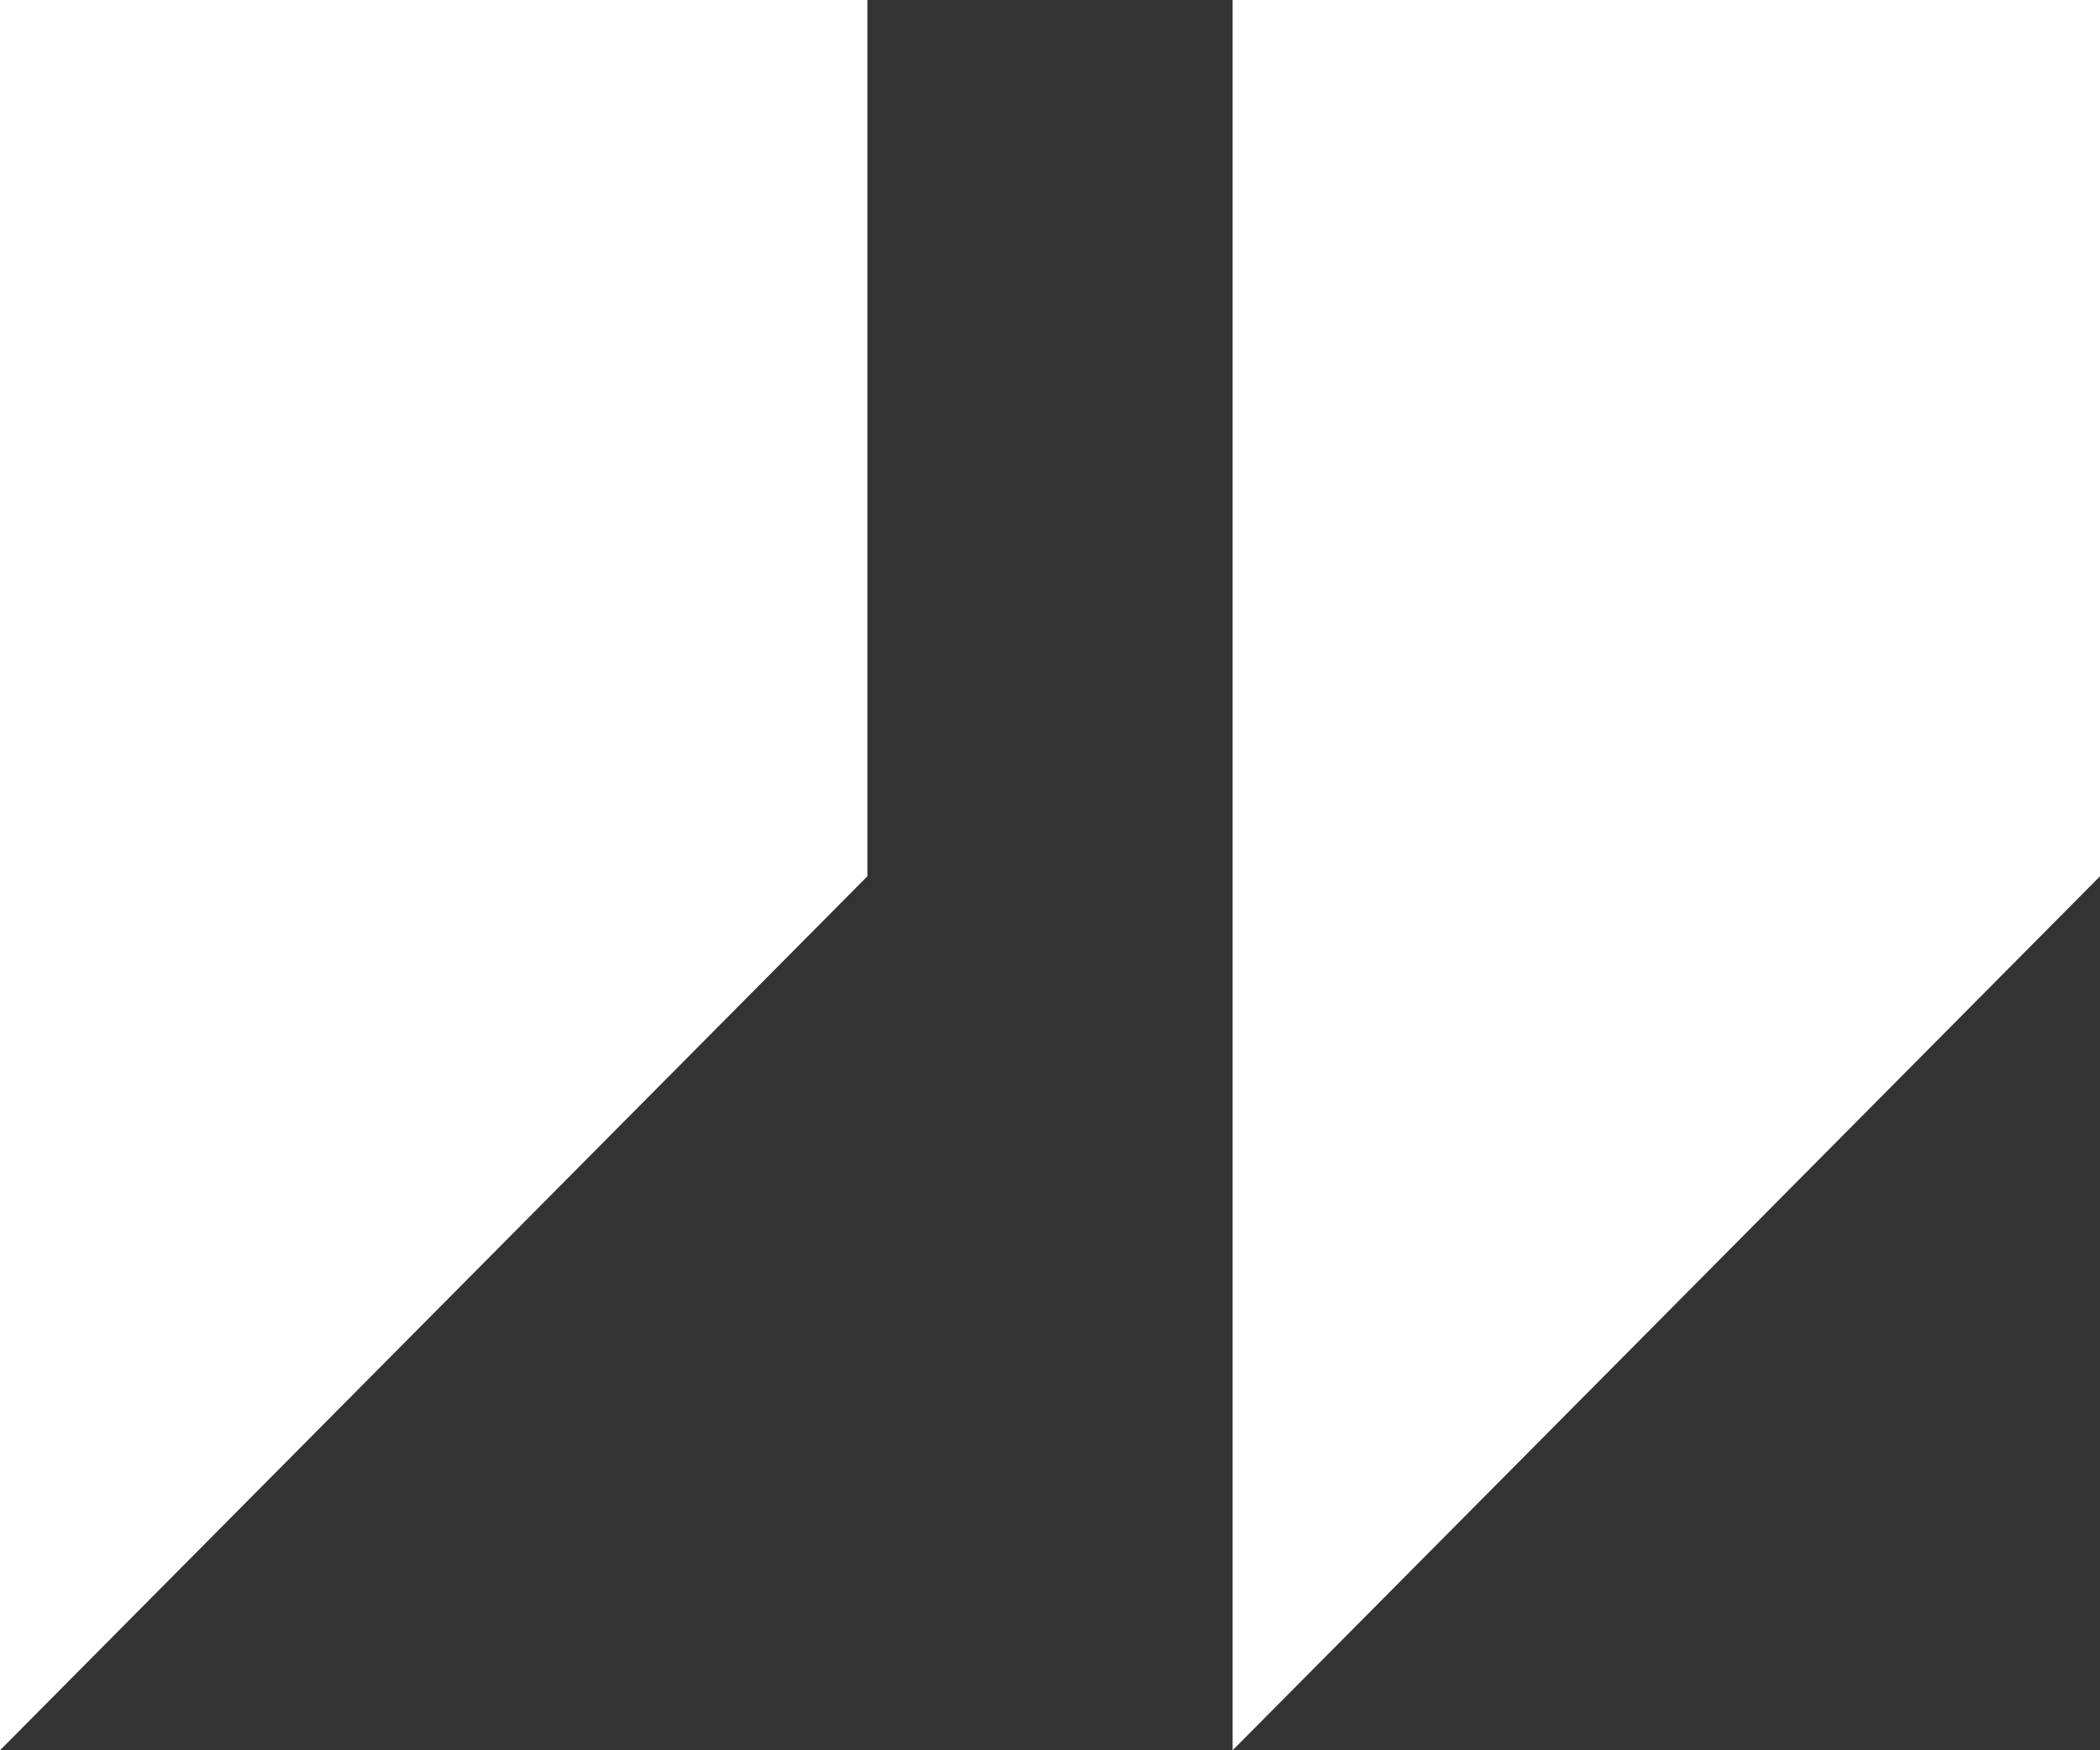 <svg width="24" height="20" viewBox="0 0 24 20" fill="none" xmlns="http://www.w3.org/2000/svg">
<rect x="0" y="0" width="24" height="20" fill="#333333" stroke="none"/>
<path fill-rule="evenodd" clip-rule="evenodd" d="M0 10V20L4.956 15.007L9.913 10.013V5.007V0H4.956H0V10ZM14.087 10V20L19.044 15.007L24 10.013V5.007V0H19.044H14.087V10Z" fill="white"/>
</svg>
